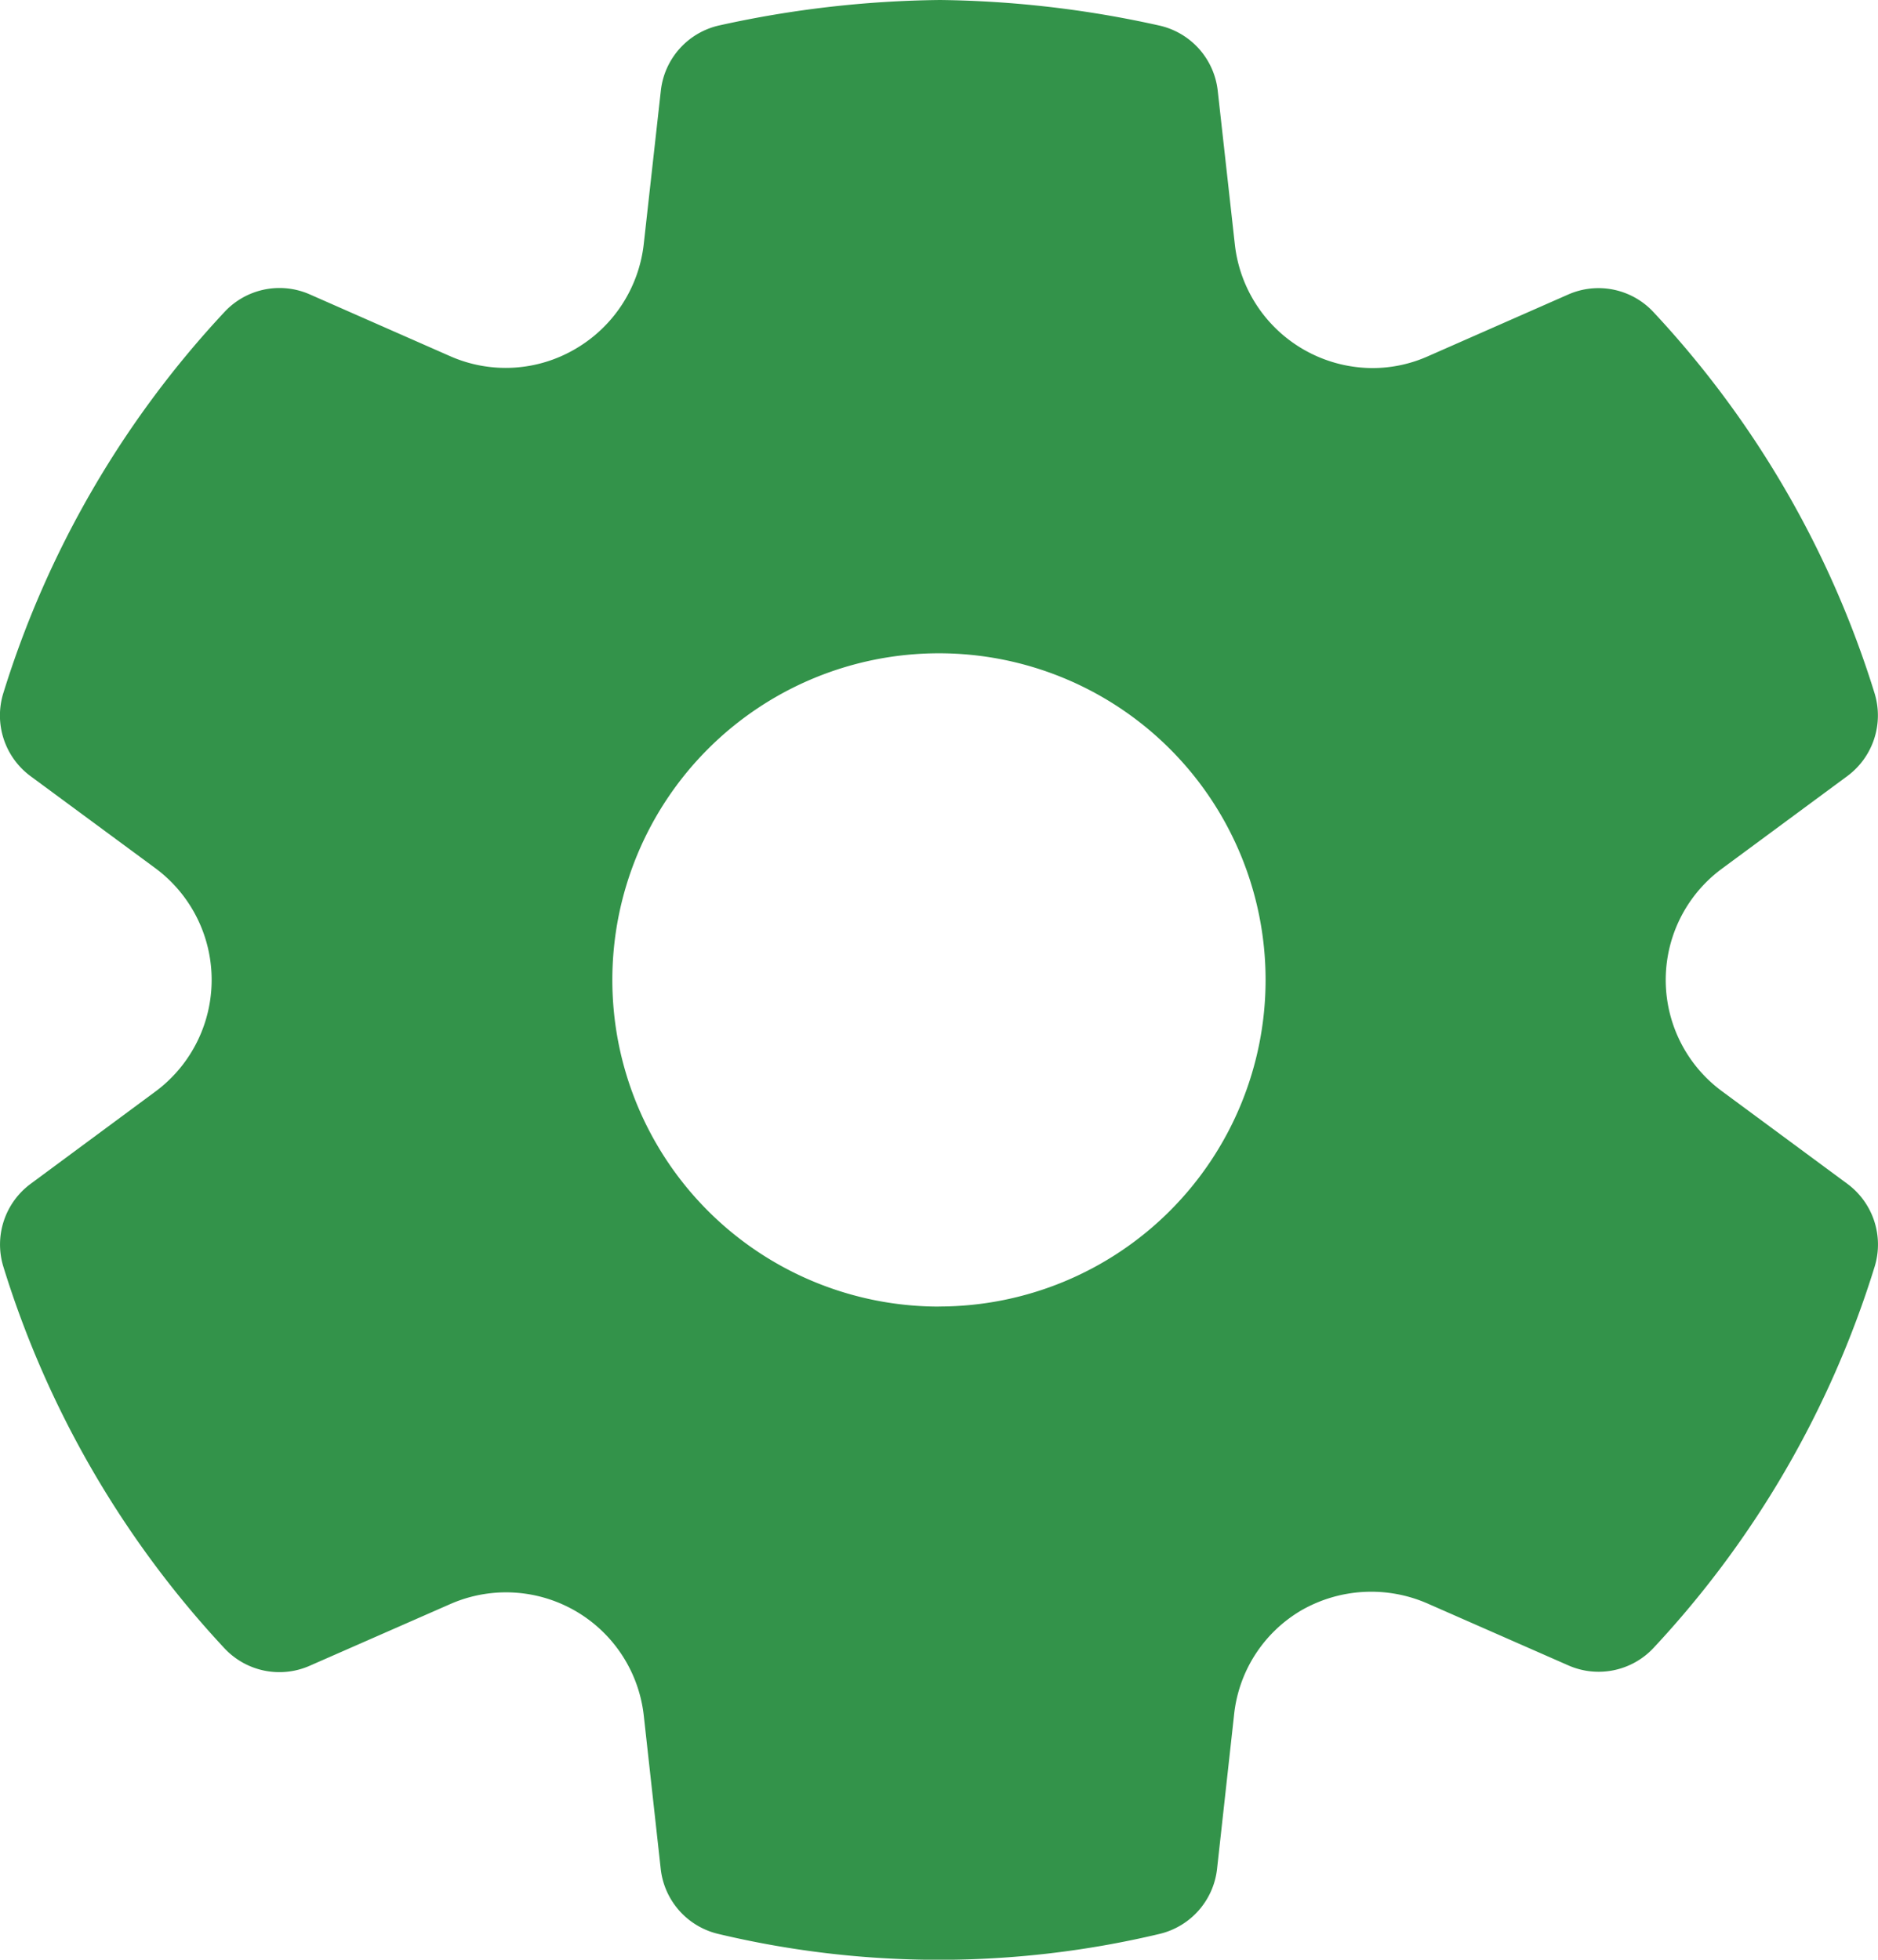 <svg xmlns="http://www.w3.org/2000/svg" width="25.937" height="27.064" viewBox="0 0 25.937 27.064"><defs><style>.a{fill:#33934a;}</style></defs><path class="a" d="M22.214,24.144,24.162,25a1.038,1.038,0,0,0,1.175-.242,13.6,13.6,0,0,0,3.053-5.263,1.042,1.042,0,0,0-.376-1.146l-1.721-1.271a1.909,1.909,0,0,1,0-3.09l1.72-1.27a1.042,1.042,0,0,0,.376-1.146,13.6,13.6,0,0,0-3.054-5.263,1.037,1.037,0,0,0-1.176-.242l-1.94.854a1.879,1.879,0,0,1-.765.162,1.919,1.919,0,0,1-1.9-1.711l-.236-2.119a1.04,1.04,0,0,0-.806-.9A14.632,14.632,0,0,0,15.483,2a14.747,14.747,0,0,0-3.049.351,1.04,1.04,0,0,0-.807.9l-.236,2.118a1.925,1.925,0,0,1-.945,1.45,1.9,1.9,0,0,1-1.729.1l-1.94-.854A1.037,1.037,0,0,0,5.6,6.309a13.6,13.6,0,0,0-3.054,5.263,1.042,1.042,0,0,0,.376,1.147l1.721,1.269a1.919,1.919,0,0,1,0,3.089L2.923,18.349a1.042,1.042,0,0,0-.376,1.146A13.606,13.606,0,0,0,5.6,24.763a1.038,1.038,0,0,0,1.176.242l1.948-.855a1.914,1.914,0,0,1,2.667,1.541l.234,2.116a1.04,1.04,0,0,0,.792.9,13.16,13.16,0,0,0,6.1,0,1.041,1.041,0,0,0,.792-.9l.234-2.119a1.9,1.9,0,0,1,.93-1.449A1.94,1.94,0,0,1,22.214,24.144Zm-6.746-4.1a4.511,4.511,0,1,1,4.511-4.511A4.511,4.511,0,0,1,15.468,20.043Z" transform="translate(-2.5 -2)"/></svg>